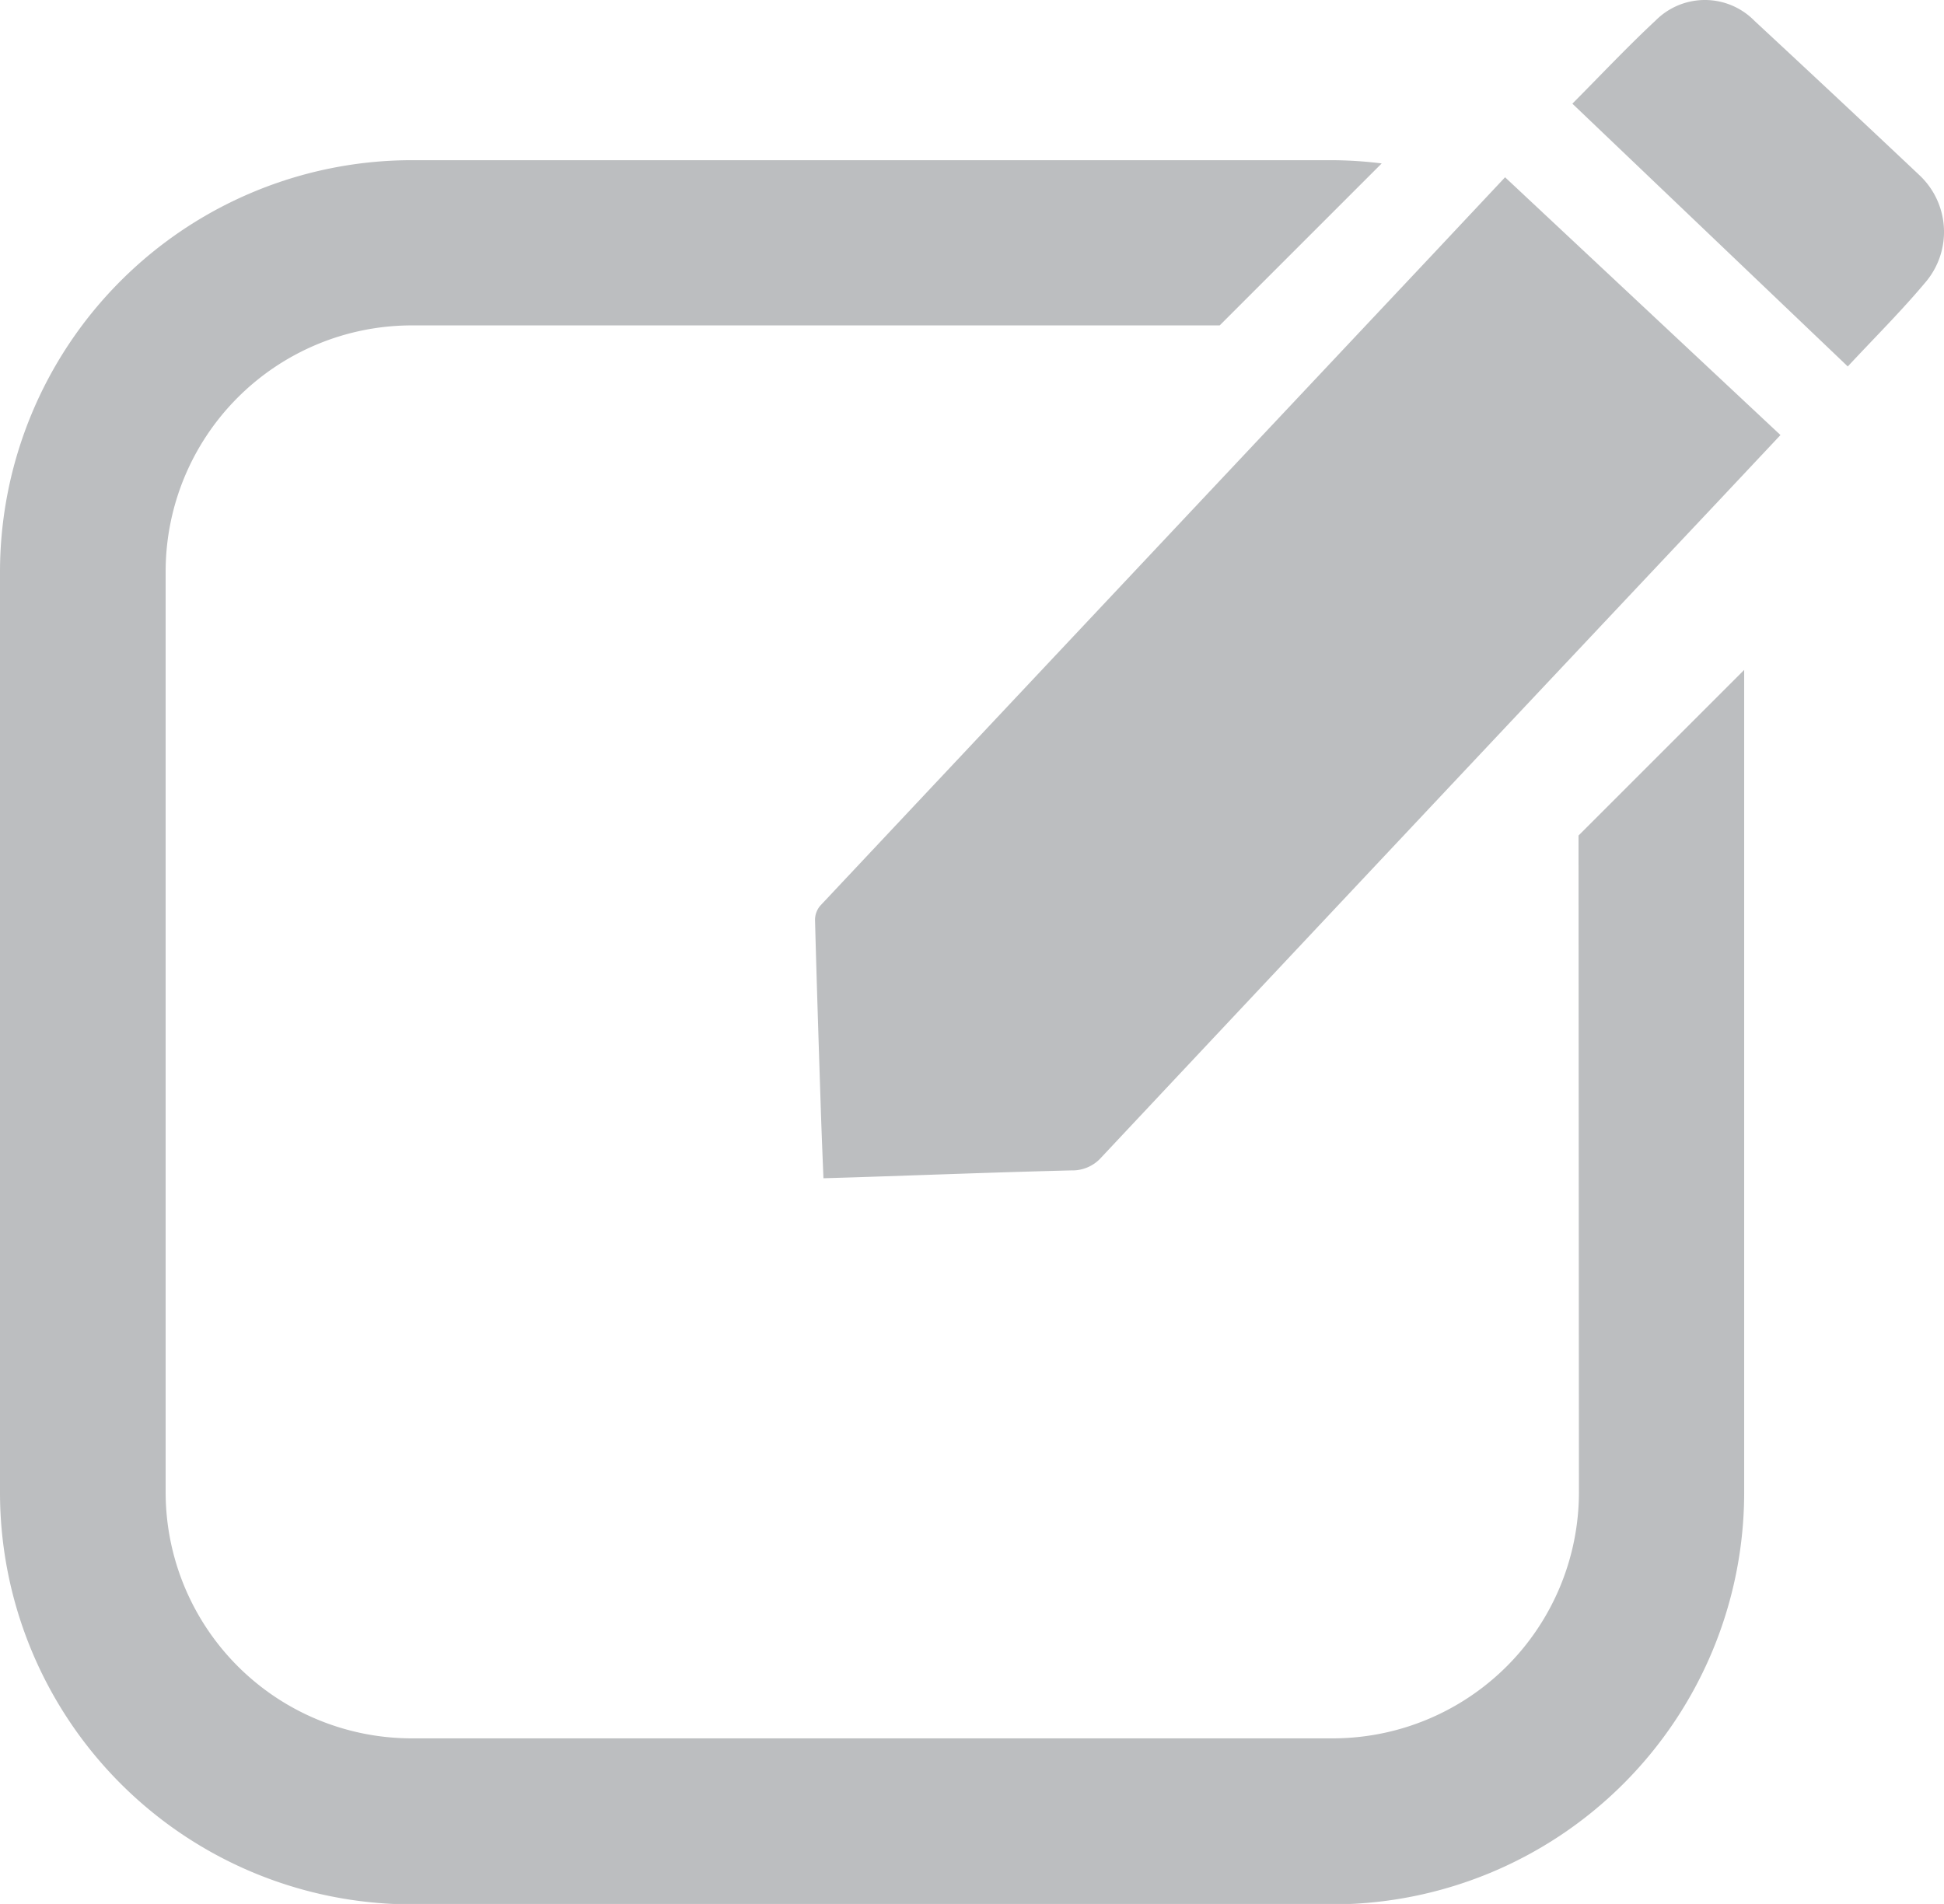 <svg xmlns="http://www.w3.org/2000/svg" width="24" height="23.51" viewBox="0 0 24 23.51"><defs><style>.a{fill:#bcbec0;}</style></defs><path class="a" d="M323.56,538.262q-3.771,4.008-7.54,8.02a.272.272,0,0,0-.065.175c.021.794.047,1.589.073,2.384.009.268.02.535.031.807l.4-.012c.887-.029,1.774-.063,2.661-.085a.475.475,0,0,0,.37-.161q3.8-4.05,7.609-8.094l.775-.825-3.4-3.183Z" transform="translate(-305.893 -535.099)"/><path class="a" d="M343.113,534.106q-1.018-.961-2.044-1.913a.857.857,0,0,0-1.219-.007c-.35.326-.679.676-1.03,1.029l3.4,3.245c.333-.358.671-.693.974-1.057A.96.96,0,0,0,343.113,534.106Z" transform="translate(-319.408 -531.935)"/><path class="a" d="M310.842,553.217a3.04,3.04,0,0,1-3.037,3.036H296.43a3.04,3.04,0,0,1-3.036-3.036V541.843a3.04,3.04,0,0,1,3.036-3.037h9.977l2-2a5.129,5.129,0,0,0-.607-.04H296.43a5.087,5.087,0,0,0-5.081,5.082v11.374a5.087,5.087,0,0,0,5.081,5.081H307.8a5.087,5.087,0,0,0,5.082-5.081V543.06l-2.045,2.045Z" transform="translate(-291.349 -534.788)"/></svg>